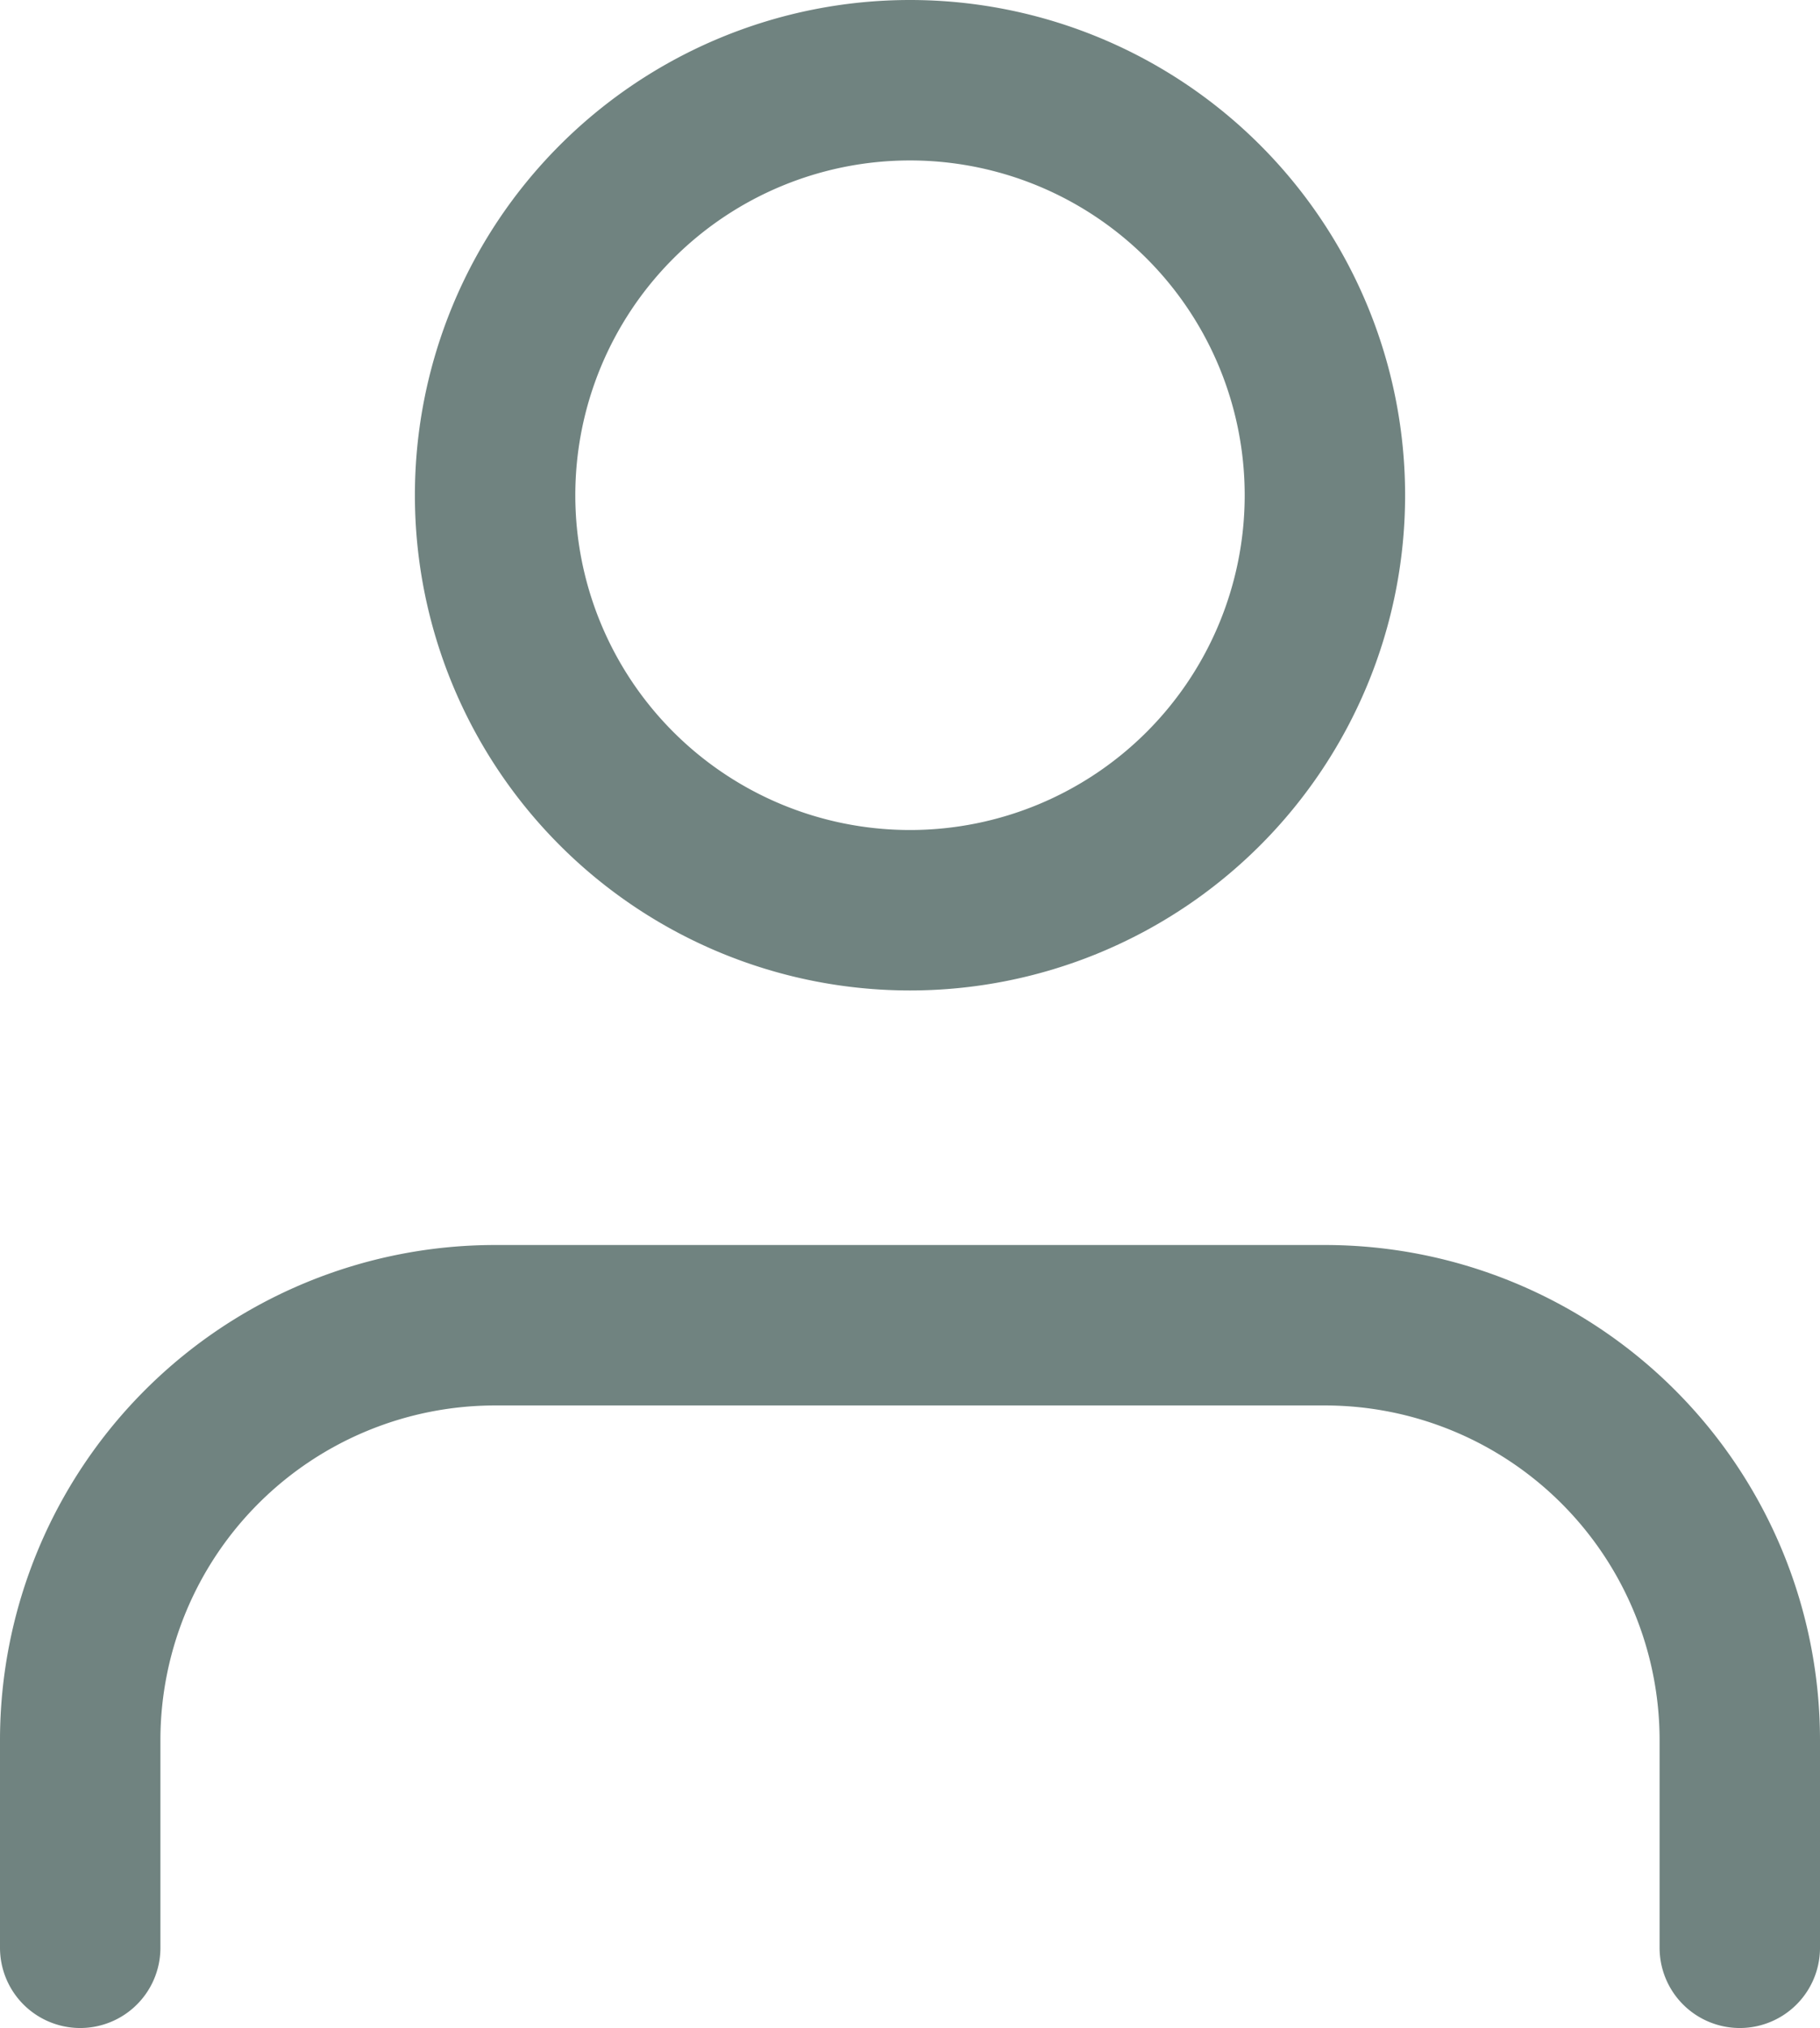<svg xmlns="http://www.w3.org/2000/svg" width="22.692" height="25.279" viewBox="0 0 22.692 25.279">
  <g id="ic_perfil" transform="translate(-5 -3.5)">
    <path id="Caminho_75" data-name="Caminho 75" d="M26.692,30.26V27.673A5.173,5.173,0,0,0,21.519,22.5H11.173A5.173,5.173,0,0,0,6,27.673V30.26" transform="translate(0 -2.481)" fill="none" stroke="#708380" stroke-linecap="round" stroke-linejoin="round" stroke-width="2"/>
    <path id="Caminho_76" data-name="Caminho 76" d="M22.346,9.673A5.173,5.173,0,1,1,17.173,4.5,5.173,5.173,0,0,1,22.346,9.673Z" transform="translate(-0.827)" fill="none" stroke="#708380" stroke-linecap="round" stroke-linejoin="round" stroke-width="2"/>
  </g>
</svg>
